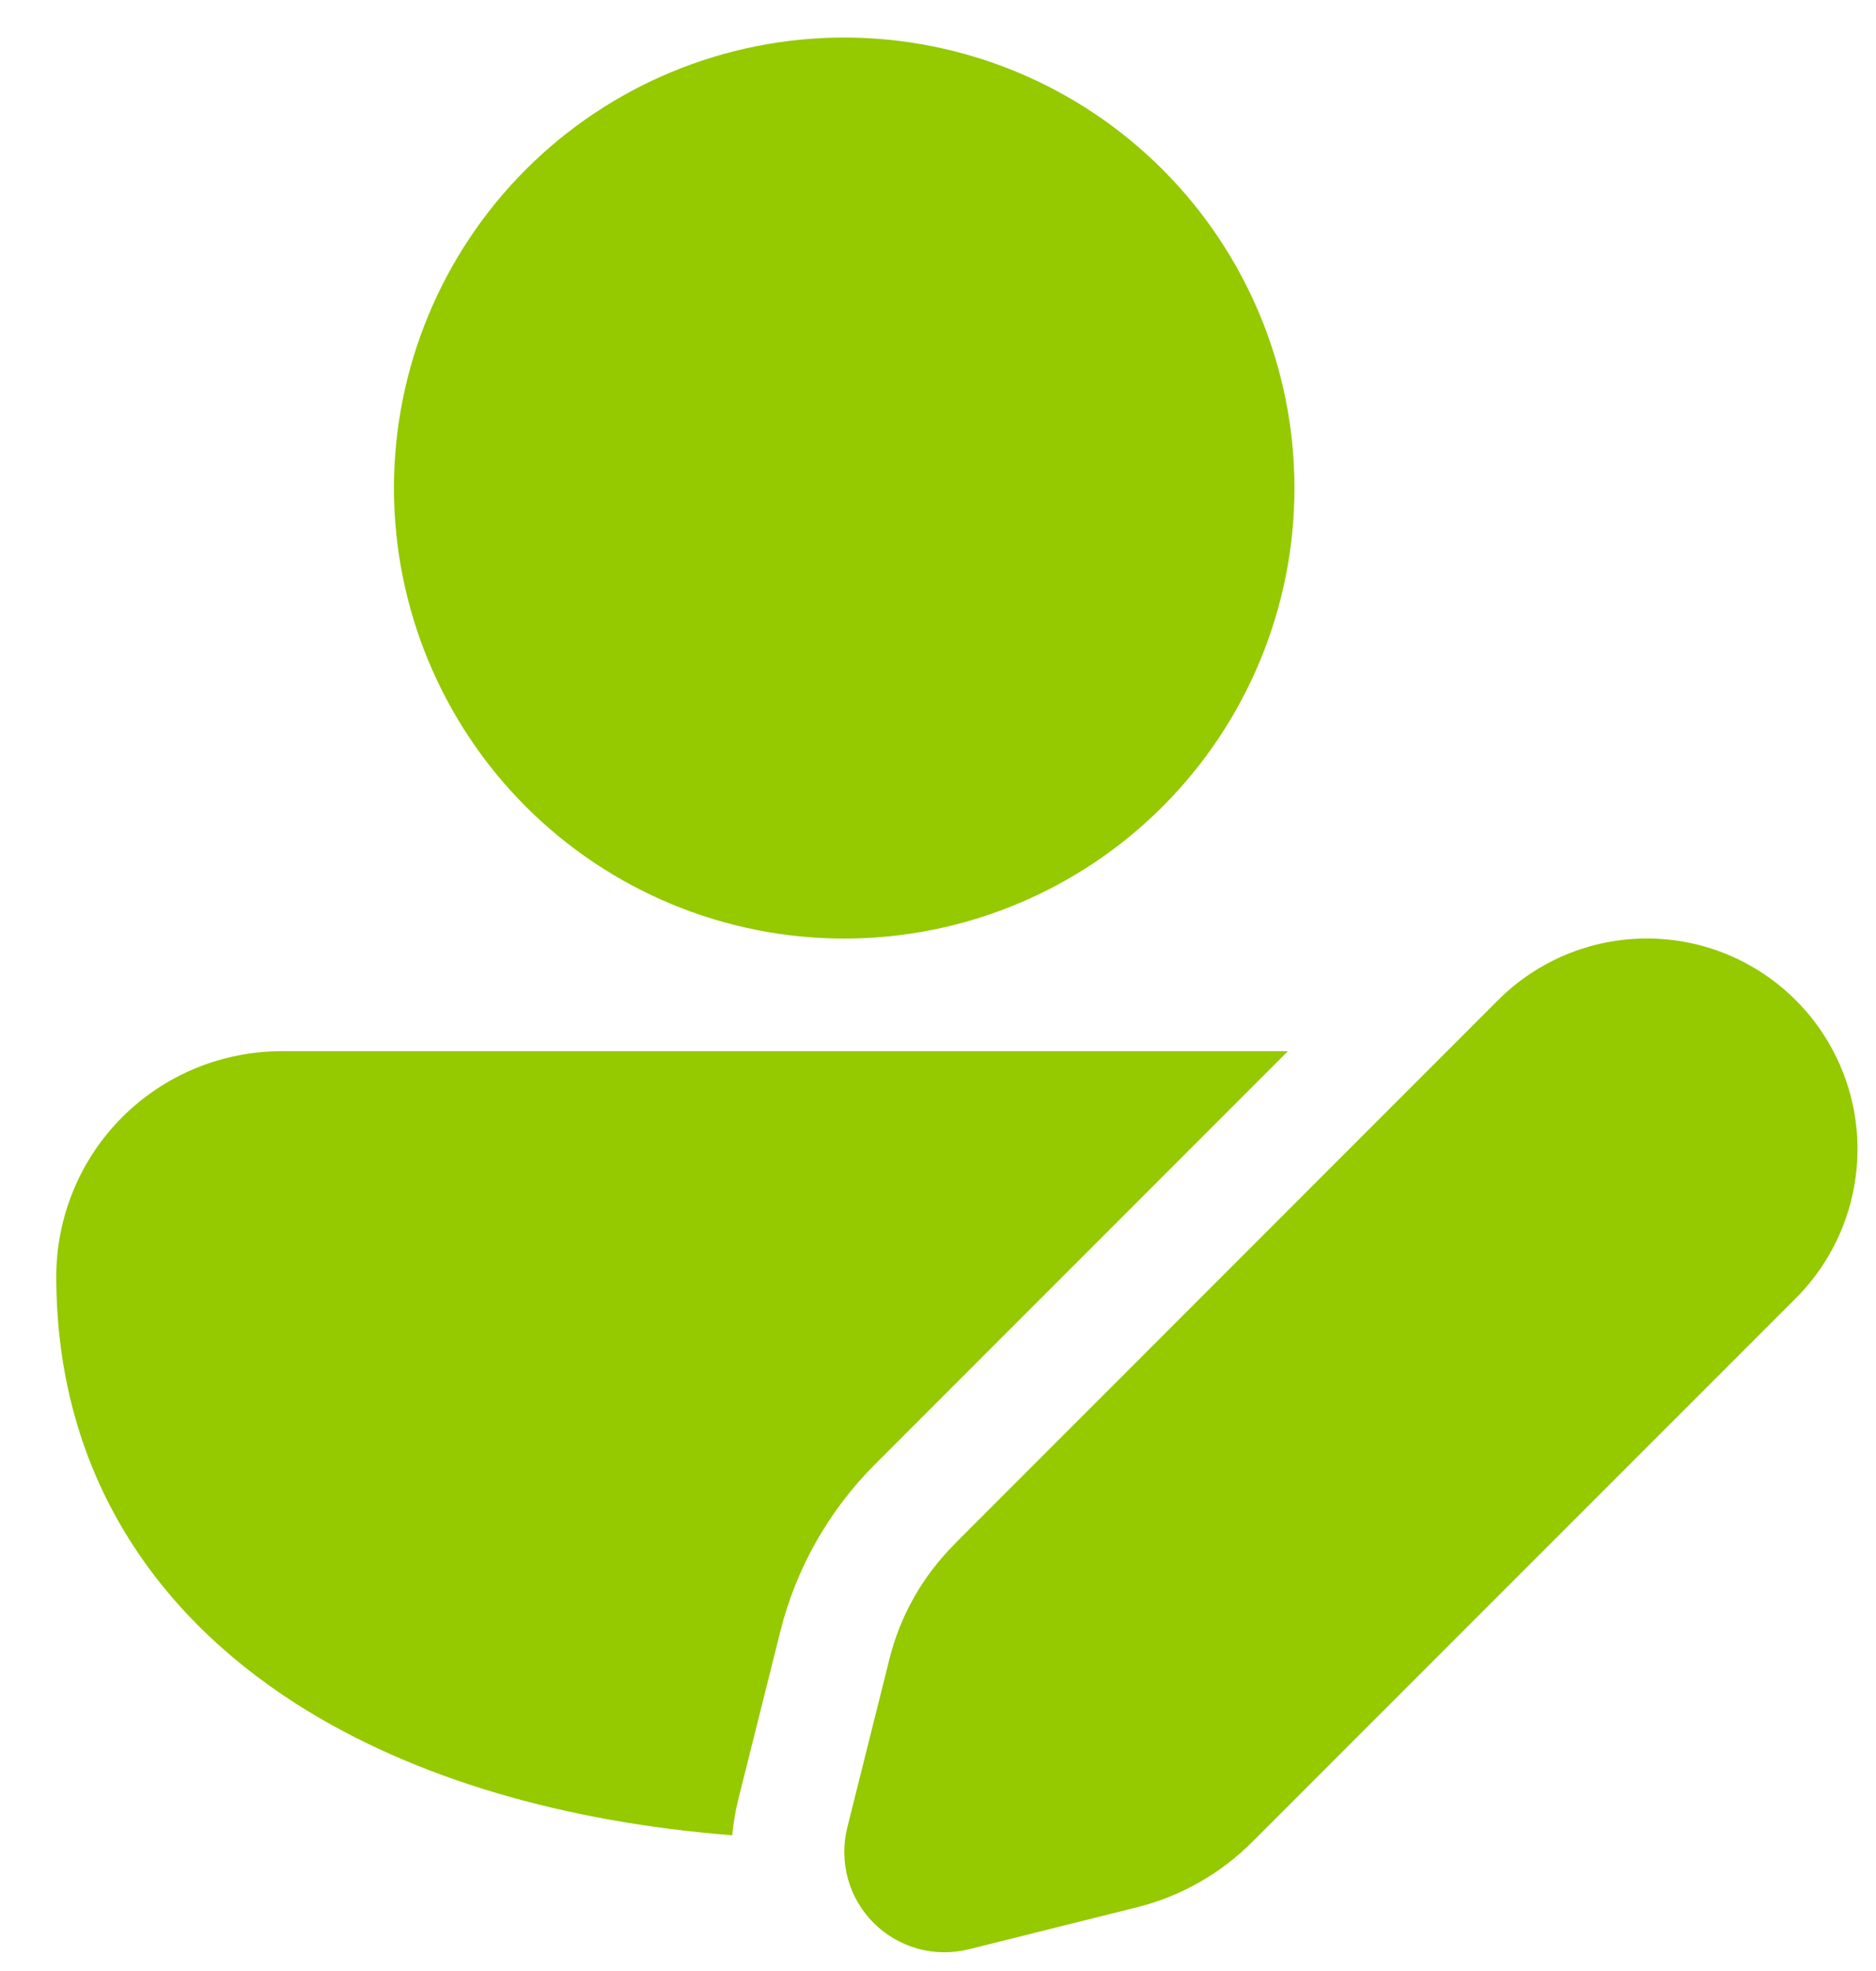 <svg width="20" height="21" viewBox="0 0 20 21" fill="none" xmlns="http://www.w3.org/2000/svg">
<path d="M9 0.4C7.727 0.4 6.506 0.906 5.606 1.806C4.706 2.706 4.2 3.927 4.2 5.2C4.2 6.473 4.706 7.694 5.606 8.594C6.506 9.494 7.727 10 9 10C10.273 10 11.494 9.494 12.394 8.594C13.294 7.694 13.8 6.473 13.8 5.2C13.8 3.927 13.294 2.706 12.394 1.806C11.494 0.906 10.273 0.4 9 0.4ZM3.011 11.2C2.695 11.199 2.382 11.26 2.089 11.38C1.797 11.5 1.531 11.676 1.307 11.899C1.083 12.122 0.905 12.387 0.784 12.679C0.663 12.971 0.6 13.284 0.6 13.6C0.6 15.629 1.6 17.159 3.162 18.156C4.422 18.959 6.04 19.415 7.806 19.554C7.818 19.432 7.837 19.308 7.868 19.183L8.318 17.386C8.486 16.711 8.835 16.095 9.326 15.604L13.73 11.2H3.012H3.011ZM10.175 16.452L15.971 10.656C16.392 10.235 16.963 9.999 17.558 9.999C18.154 9.999 18.724 10.236 19.145 10.657C19.566 11.078 19.803 11.649 19.803 12.244C19.802 12.84 19.566 13.411 19.145 13.832L13.349 19.626C13.011 19.964 12.588 20.204 12.125 20.32L10.327 20.769C10.148 20.813 9.961 20.811 9.784 20.762C9.606 20.712 9.444 20.618 9.314 20.488C9.184 20.358 9.089 20.196 9.04 20.019C8.991 19.841 8.988 19.654 9.032 19.475L9.482 17.677C9.597 17.214 9.837 16.791 10.176 16.453L10.175 16.452Z" fill="#95C900"/>
</svg>
